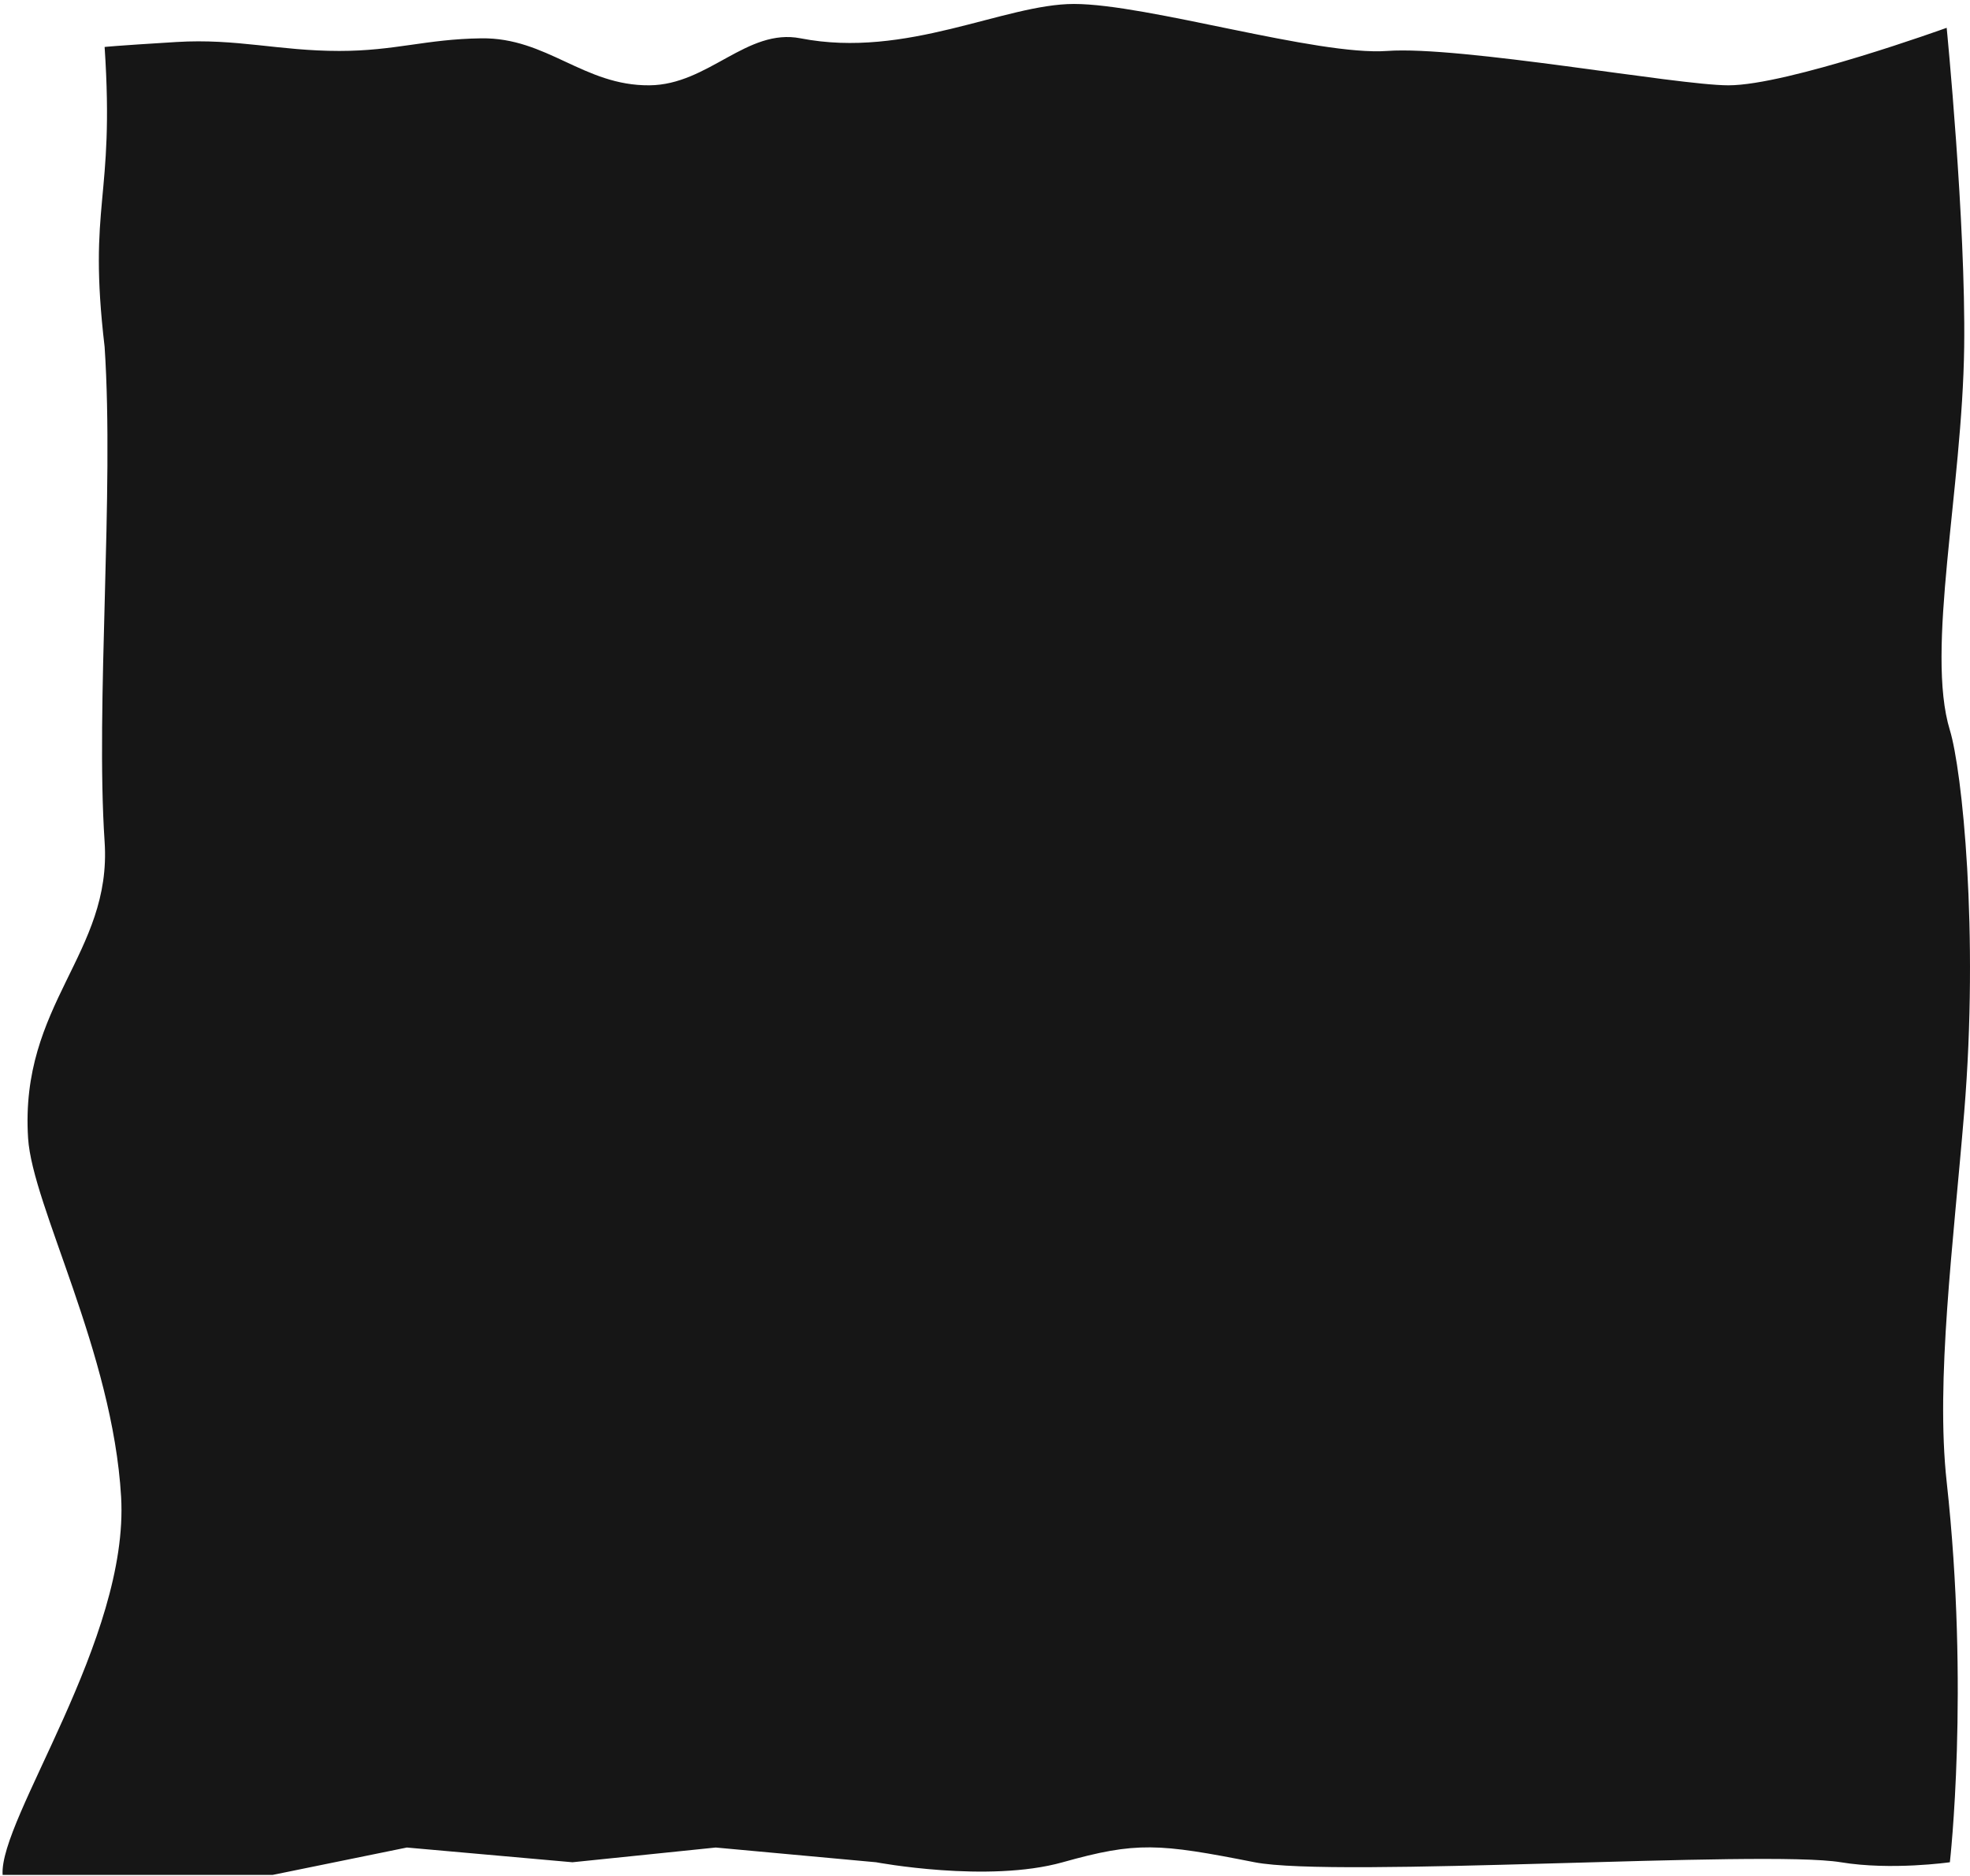 <svg width="399" height="380" viewBox="0 0 399 380" fill="none" xmlns="http://www.w3.org/2000/svg">
<path d="M394.922 377.223C394.922 377.223 398.918 342.369 394.276 300.165C392.02 279.652 395.625 252.009 397.822 225.336C400.844 188.651 397.382 155.93 394.922 147.896C389.971 131.725 397.447 99.091 397.822 70.263C398.152 44.958 394.276 5.632 394.276 5.632C394.276 5.632 362.058 17.281 350.079 17.281C339.609 17.281 295.811 9.249 280.96 10.32C266.781 11.343 232.386 0.802 217.52 0.802C203.382 0.802 183.614 11.954 162.15 7.763C151.236 5.632 143.509 17.18 131.537 17.281C118.216 17.394 110.785 7.579 97.464 7.763C86.22 7.919 80.046 10.32 68.714 10.32C56.447 10.32 47.942 7.763 35.733 8.509C22.829 9.298 21.189 9.515 21.189 9.515C23.271 40.751 17.728 40.856 21.189 70.263C23.15 99.683 19.335 142.717 21.189 170.519C22.7 193.189 3.958 203.315 5.69 230.556C6.564 244.295 22.829 273.886 24.53 303.21C26.202 332.032 -0.226 368.442 0.53 379.78L55.252 379.78L82.404 374.24L115.945 377.223L144.961 374.24L177.437 377.223C177.437 377.223 200.064 381.485 215.238 377.223C230.187 373.024 234.67 373.387 254.103 377.223C270.405 380.441 357.388 374.666 372.828 377.223C383.065 378.918 394.922 377.223 394.922 377.223Z" fill="#161616"/>
</svg>
